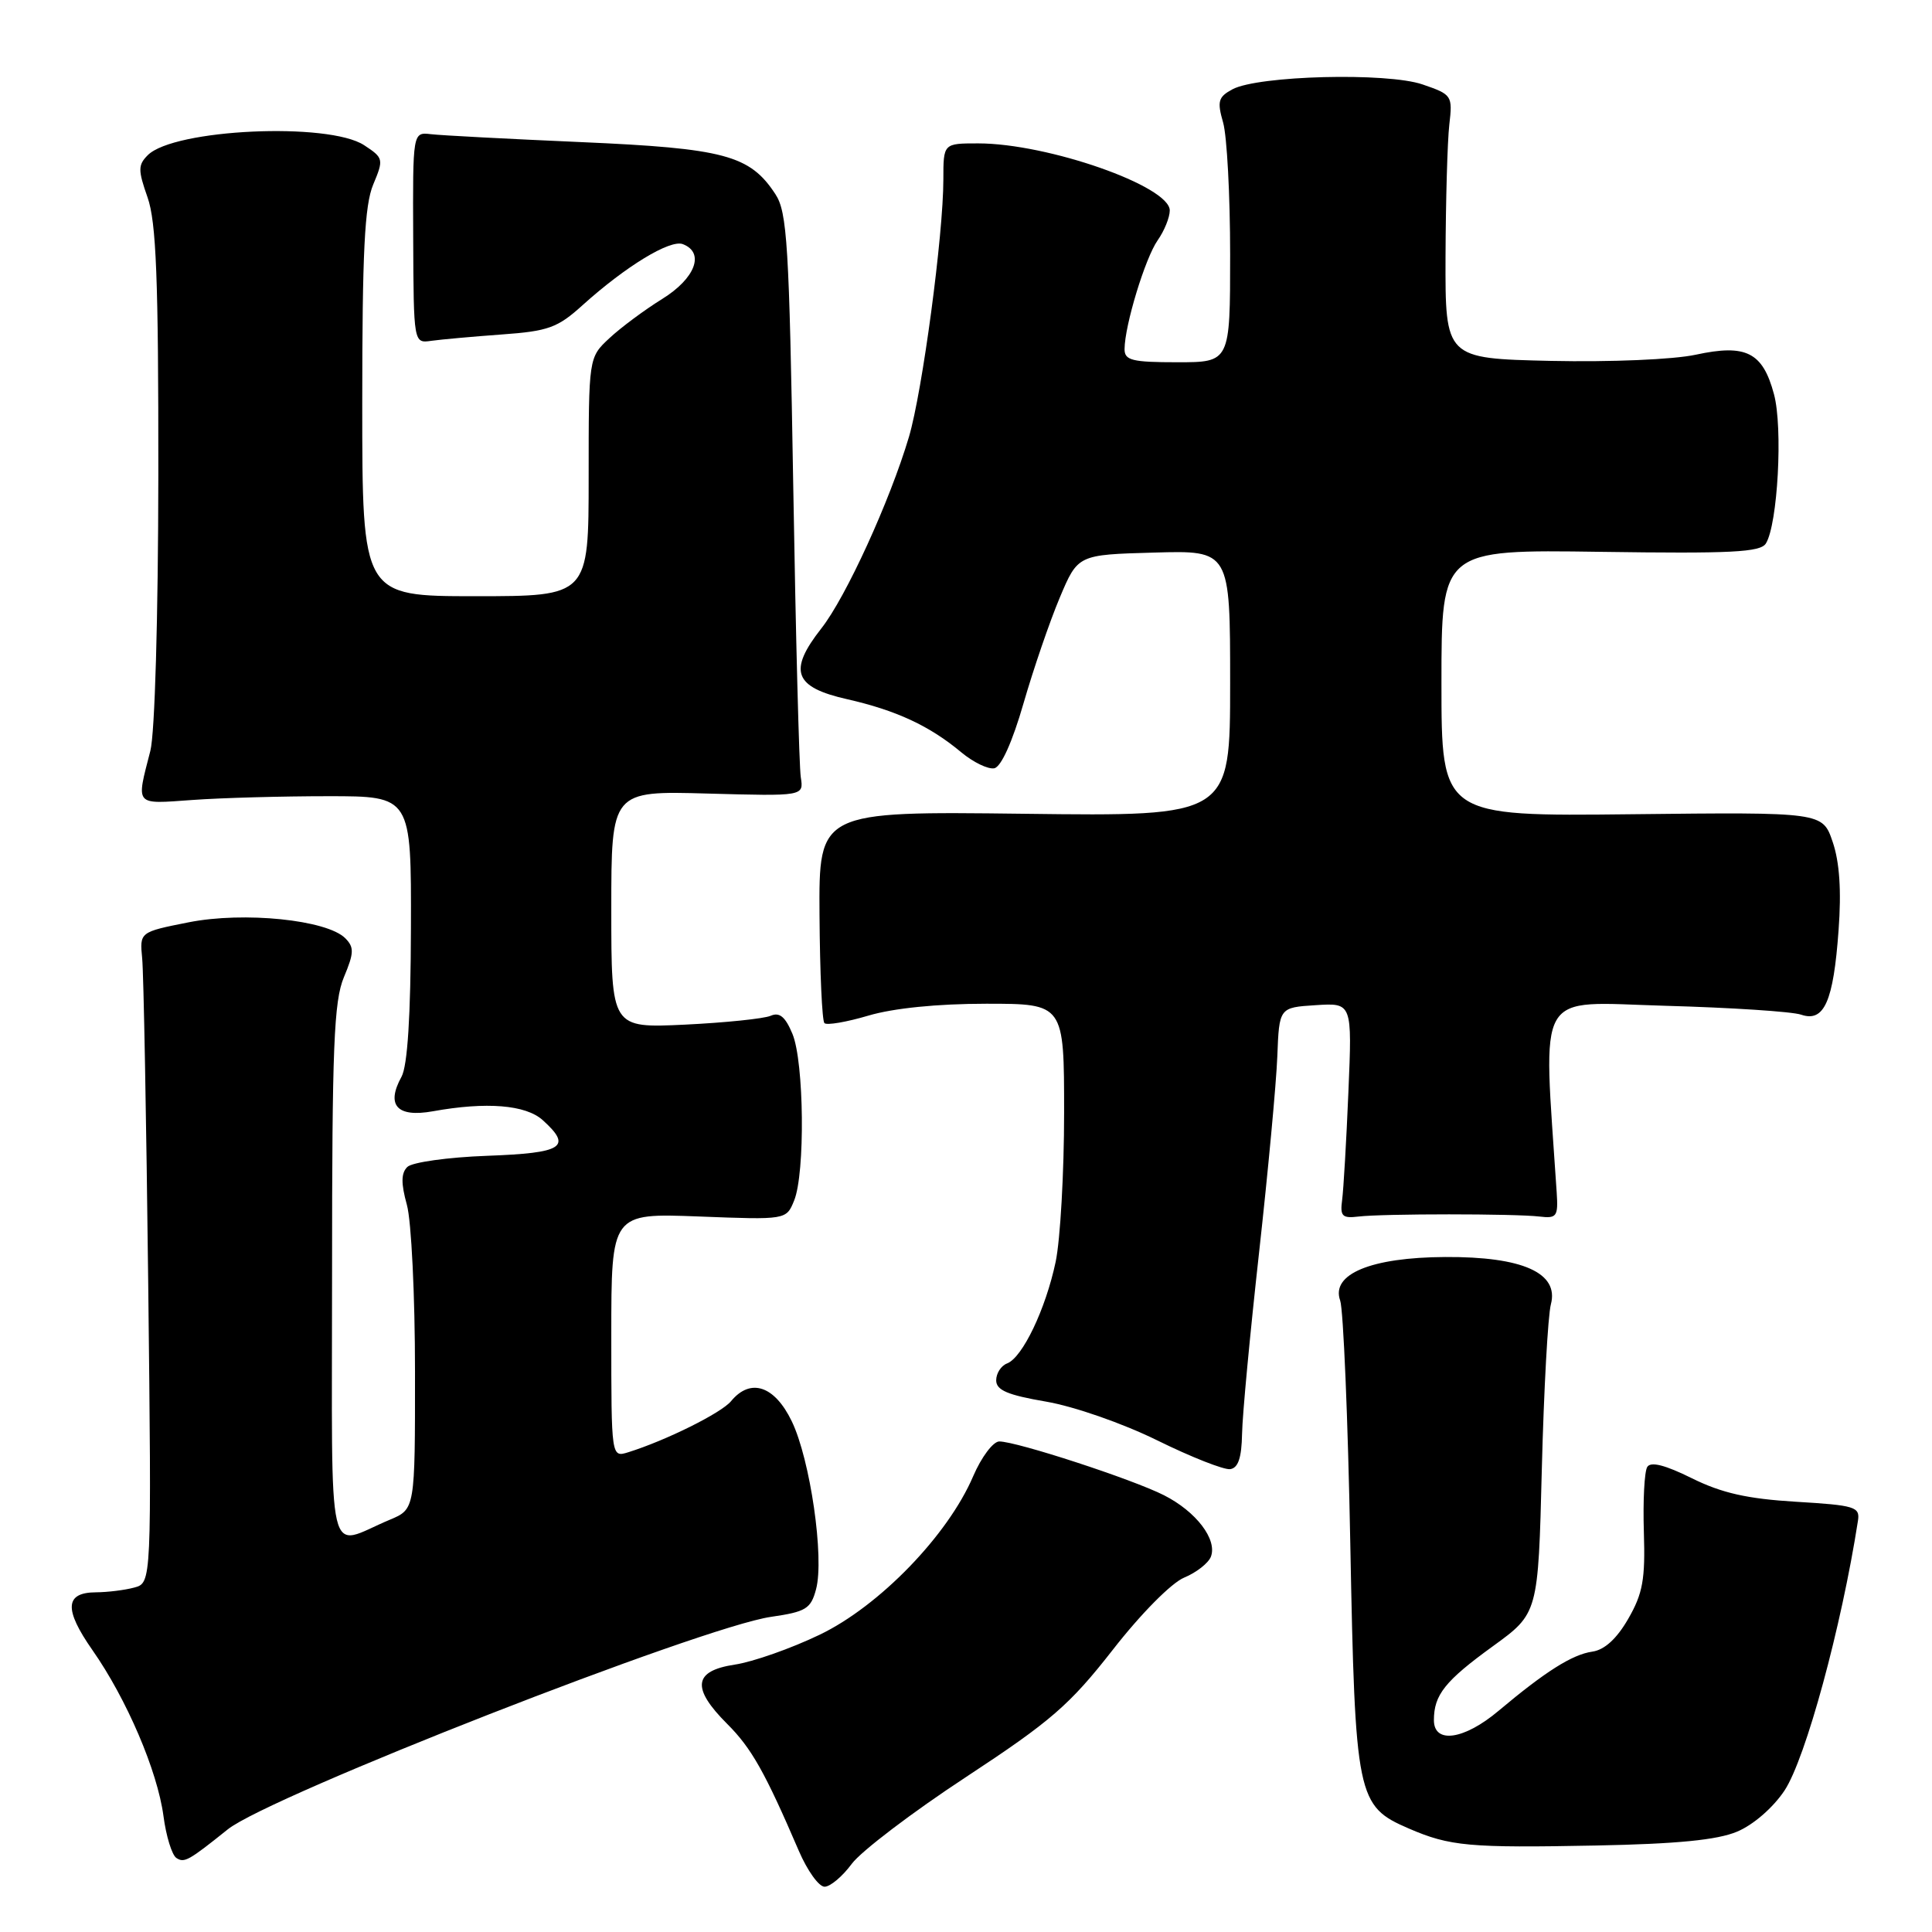 <?xml version="1.0" encoding="UTF-8" standalone="no"?>
<!DOCTYPE svg PUBLIC "-//W3C//DTD SVG 1.1//EN" "http://www.w3.org/Graphics/SVG/1.1/DTD/svg11.dtd" >
<svg xmlns="http://www.w3.org/2000/svg" xmlns:xlink="http://www.w3.org/1999/xlink" version="1.1" viewBox="0 0 256 256">
 <g >
 <path fill="currentColor"
d=" M 112.86 246.97 C 114.10 245.30 120.91 240.12 128.01 235.46 C 139.27 228.06 141.74 225.91 147.44 218.62 C 151.16 213.84 155.23 209.73 156.91 209.04 C 158.53 208.37 160.12 207.12 160.45 206.27 C 161.32 203.99 158.50 200.29 154.24 198.13 C 150.07 196.01 134.72 191.00 132.41 191.00 C 131.60 191.00 130.04 193.07 128.95 195.61 C 125.60 203.44 116.51 212.82 108.61 216.61 C 104.83 218.43 99.76 220.21 97.36 220.57 C 91.88 221.40 91.59 223.66 96.36 228.43 C 99.58 231.64 101.37 234.83 105.85 245.25 C 106.97 247.86 108.50 250.00 109.26 250.00 C 110.01 250.00 111.63 248.64 112.86 246.97 Z  M 30.18 242.40 C 35.68 237.99 93.03 215.55 102.17 214.24 C 106.79 213.57 107.44 213.18 108.13 210.59 C 109.25 206.42 107.36 193.38 104.91 188.32 C 102.63 183.60 99.44 182.55 96.87 185.66 C 95.58 187.23 88.24 190.87 83.25 192.43 C 81.00 193.13 81.00 193.13 81.00 176.94 C 81.00 160.75 81.00 160.75 92.59 161.19 C 104.19 161.64 104.19 161.64 105.23 159.07 C 106.70 155.45 106.55 140.75 105.01 137.01 C 104.06 134.72 103.29 134.08 102.11 134.60 C 101.22 134.98 96.11 135.51 90.75 135.77 C 81.00 136.23 81.00 136.23 81.00 120.51 C 81.00 104.79 81.00 104.79 93.75 105.15 C 106.50 105.50 106.50 105.50 106.11 103.00 C 105.89 101.62 105.44 84.28 105.11 64.45 C 104.57 32.37 104.31 28.11 102.74 25.72 C 99.36 20.56 95.99 19.66 77.00 18.83 C 67.38 18.41 58.42 17.94 57.10 17.78 C 54.69 17.50 54.69 17.50 54.75 31.50 C 54.81 45.50 54.81 45.50 57.15 45.16 C 58.44 44.98 62.64 44.60 66.48 44.32 C 72.65 43.88 73.89 43.43 77.18 40.45 C 82.89 35.30 88.79 31.70 90.48 32.35 C 93.42 33.48 92.14 36.89 87.75 39.61 C 85.41 41.06 82.26 43.40 80.75 44.81 C 78.00 47.37 78.00 47.37 78.00 63.19 C 78.00 79.00 78.00 79.00 63.00 79.00 C 48.00 79.00 48.00 79.00 48.00 53.47 C 48.00 33.41 48.31 27.19 49.45 24.46 C 50.86 21.09 50.82 20.93 48.25 19.24 C 43.53 16.15 23.05 17.09 19.58 20.56 C 18.28 21.86 18.28 22.54 19.55 26.15 C 20.70 29.41 21.00 36.90 20.98 62.88 C 20.96 81.90 20.52 97.17 19.92 99.50 C 18.03 106.87 17.75 106.55 25.50 106.00 C 29.35 105.72 37.45 105.50 43.50 105.50 C 54.50 105.50 54.50 105.50 54.45 123.00 C 54.42 134.62 54.00 141.23 53.20 142.68 C 51.12 146.46 52.61 148.10 57.36 147.25 C 64.45 145.97 69.67 146.39 71.92 148.43 C 75.86 151.99 74.62 152.78 64.55 153.15 C 59.33 153.34 54.59 154.01 53.97 154.63 C 53.14 155.45 53.13 156.81 53.91 159.63 C 54.51 161.76 54.99 171.71 54.99 181.74 C 55.00 199.97 55.00 199.97 51.66 201.37 C 43.13 204.93 44.00 208.64 44.00 168.69 C 44.00 138.72 44.24 132.66 45.57 129.48 C 46.92 126.26 46.94 125.52 45.75 124.32 C 43.31 121.88 32.32 120.76 25.00 122.21 C 18.50 123.50 18.50 123.50 18.84 127.00 C 19.03 128.93 19.39 148.33 19.64 170.12 C 20.09 209.74 20.09 209.74 17.79 210.36 C 16.53 210.70 14.25 210.98 12.72 210.99 C 8.59 211.01 8.46 213.23 12.25 218.65 C 16.78 225.12 20.86 234.65 21.66 240.63 C 22.01 243.31 22.79 245.81 23.37 246.19 C 24.42 246.88 24.98 246.57 30.18 242.40 Z  M 230.18 242.70 C 232.33 241.80 234.95 239.52 236.46 237.25 C 239.26 233.01 244.01 215.55 246.19 201.50 C 246.47 199.66 245.80 199.46 237.97 198.99 C 231.53 198.60 228.15 197.84 224.19 195.88 C 220.64 194.12 218.73 193.63 218.27 194.38 C 217.89 194.99 217.69 198.86 217.82 202.99 C 218.02 209.28 217.68 211.15 215.75 214.50 C 214.23 217.14 212.61 218.62 210.99 218.85 C 208.33 219.23 204.77 221.48 198.57 226.69 C 194.00 230.54 190.00 231.11 190.00 227.93 C 190.00 224.58 191.47 222.73 197.82 218.13 C 203.82 213.78 203.82 213.78 204.30 194.64 C 204.57 184.11 205.11 174.30 205.50 172.83 C 206.60 168.67 201.75 166.50 191.50 166.56 C 181.67 166.61 176.33 168.82 177.58 172.33 C 178.00 173.52 178.61 188.00 178.92 204.50 C 179.57 238.24 179.79 239.31 186.68 242.29 C 192.12 244.64 194.68 244.87 211.50 244.54 C 222.22 244.33 227.55 243.81 230.18 242.70 Z  M 164.58 189.98 C 164.62 187.52 165.64 176.72 166.83 166.00 C 168.02 155.28 169.11 143.57 169.25 140.00 C 169.50 133.50 169.50 133.50 174.34 133.19 C 179.17 132.88 179.17 132.88 178.67 144.69 C 178.40 151.19 178.02 157.62 177.84 159.00 C 177.55 161.15 177.85 161.46 180.00 161.20 C 183.24 160.81 200.76 160.81 204.00 161.20 C 206.28 161.47 206.48 161.20 206.27 158.00 C 204.47 130.60 203.21 132.78 220.62 133.27 C 229.35 133.51 237.47 134.04 238.66 134.45 C 241.71 135.49 242.94 132.72 243.62 123.26 C 244.01 118.02 243.75 114.22 242.84 111.56 C 241.50 107.61 241.50 107.61 216.25 107.89 C 191.00 108.17 191.00 108.17 191.00 90.49 C 191.00 72.82 191.00 72.82 212.06 73.12 C 229.38 73.37 233.27 73.18 233.99 72.01 C 235.56 69.47 236.26 56.66 235.06 52.23 C 233.57 46.67 231.36 45.56 224.70 47.00 C 221.75 47.64 213.44 47.99 205.50 47.82 C 191.50 47.50 191.50 47.50 191.54 34.00 C 191.57 26.57 191.79 18.71 192.04 16.53 C 192.49 12.66 192.40 12.53 188.50 11.19 C 183.79 9.57 166.72 10.01 163.31 11.83 C 161.42 12.85 161.26 13.42 162.07 16.24 C 162.58 18.03 163.00 25.90 163.00 33.74 C 163.00 48.00 163.00 48.00 156.00 48.00 C 150.00 48.00 149.00 47.75 149.01 46.25 C 149.03 43.11 151.74 34.21 153.39 31.85 C 154.28 30.59 155.00 28.80 155.00 27.89 C 155.00 24.66 138.83 19.00 129.61 19.00 C 125.00 19.00 125.00 19.00 125.00 23.78 C 125.00 31.11 122.22 51.88 120.44 57.89 C 117.93 66.35 112.08 79.15 108.83 83.27 C 104.41 88.90 105.20 91.06 112.26 92.65 C 118.77 94.13 123.18 96.18 127.38 99.69 C 128.97 101.01 130.93 101.96 131.75 101.80 C 132.66 101.61 134.15 98.30 135.62 93.20 C 136.94 88.63 139.10 82.33 140.42 79.20 C 142.82 73.50 142.82 73.50 152.91 73.22 C 163.00 72.93 163.00 72.93 163.00 90.55 C 163.00 108.17 163.00 108.17 135.75 107.83 C 108.50 107.50 108.50 107.50 108.59 121.25 C 108.64 128.82 108.93 135.26 109.24 135.57 C 109.55 135.88 112.18 135.43 115.08 134.57 C 118.39 133.59 124.22 133.00 130.68 133.00 C 141.00 133.00 141.00 133.00 141.00 147.45 C 141.00 155.40 140.49 164.29 139.88 167.20 C 138.55 173.48 135.49 179.87 133.45 180.66 C 132.65 180.96 132.00 181.97 132.00 182.90 C 132.00 184.21 133.52 184.85 138.60 185.72 C 142.33 186.36 148.76 188.60 153.35 190.86 C 157.83 193.07 162.18 194.78 163.00 194.67 C 164.07 194.52 164.52 193.17 164.58 189.98 Z "/>
</g>
</svg>